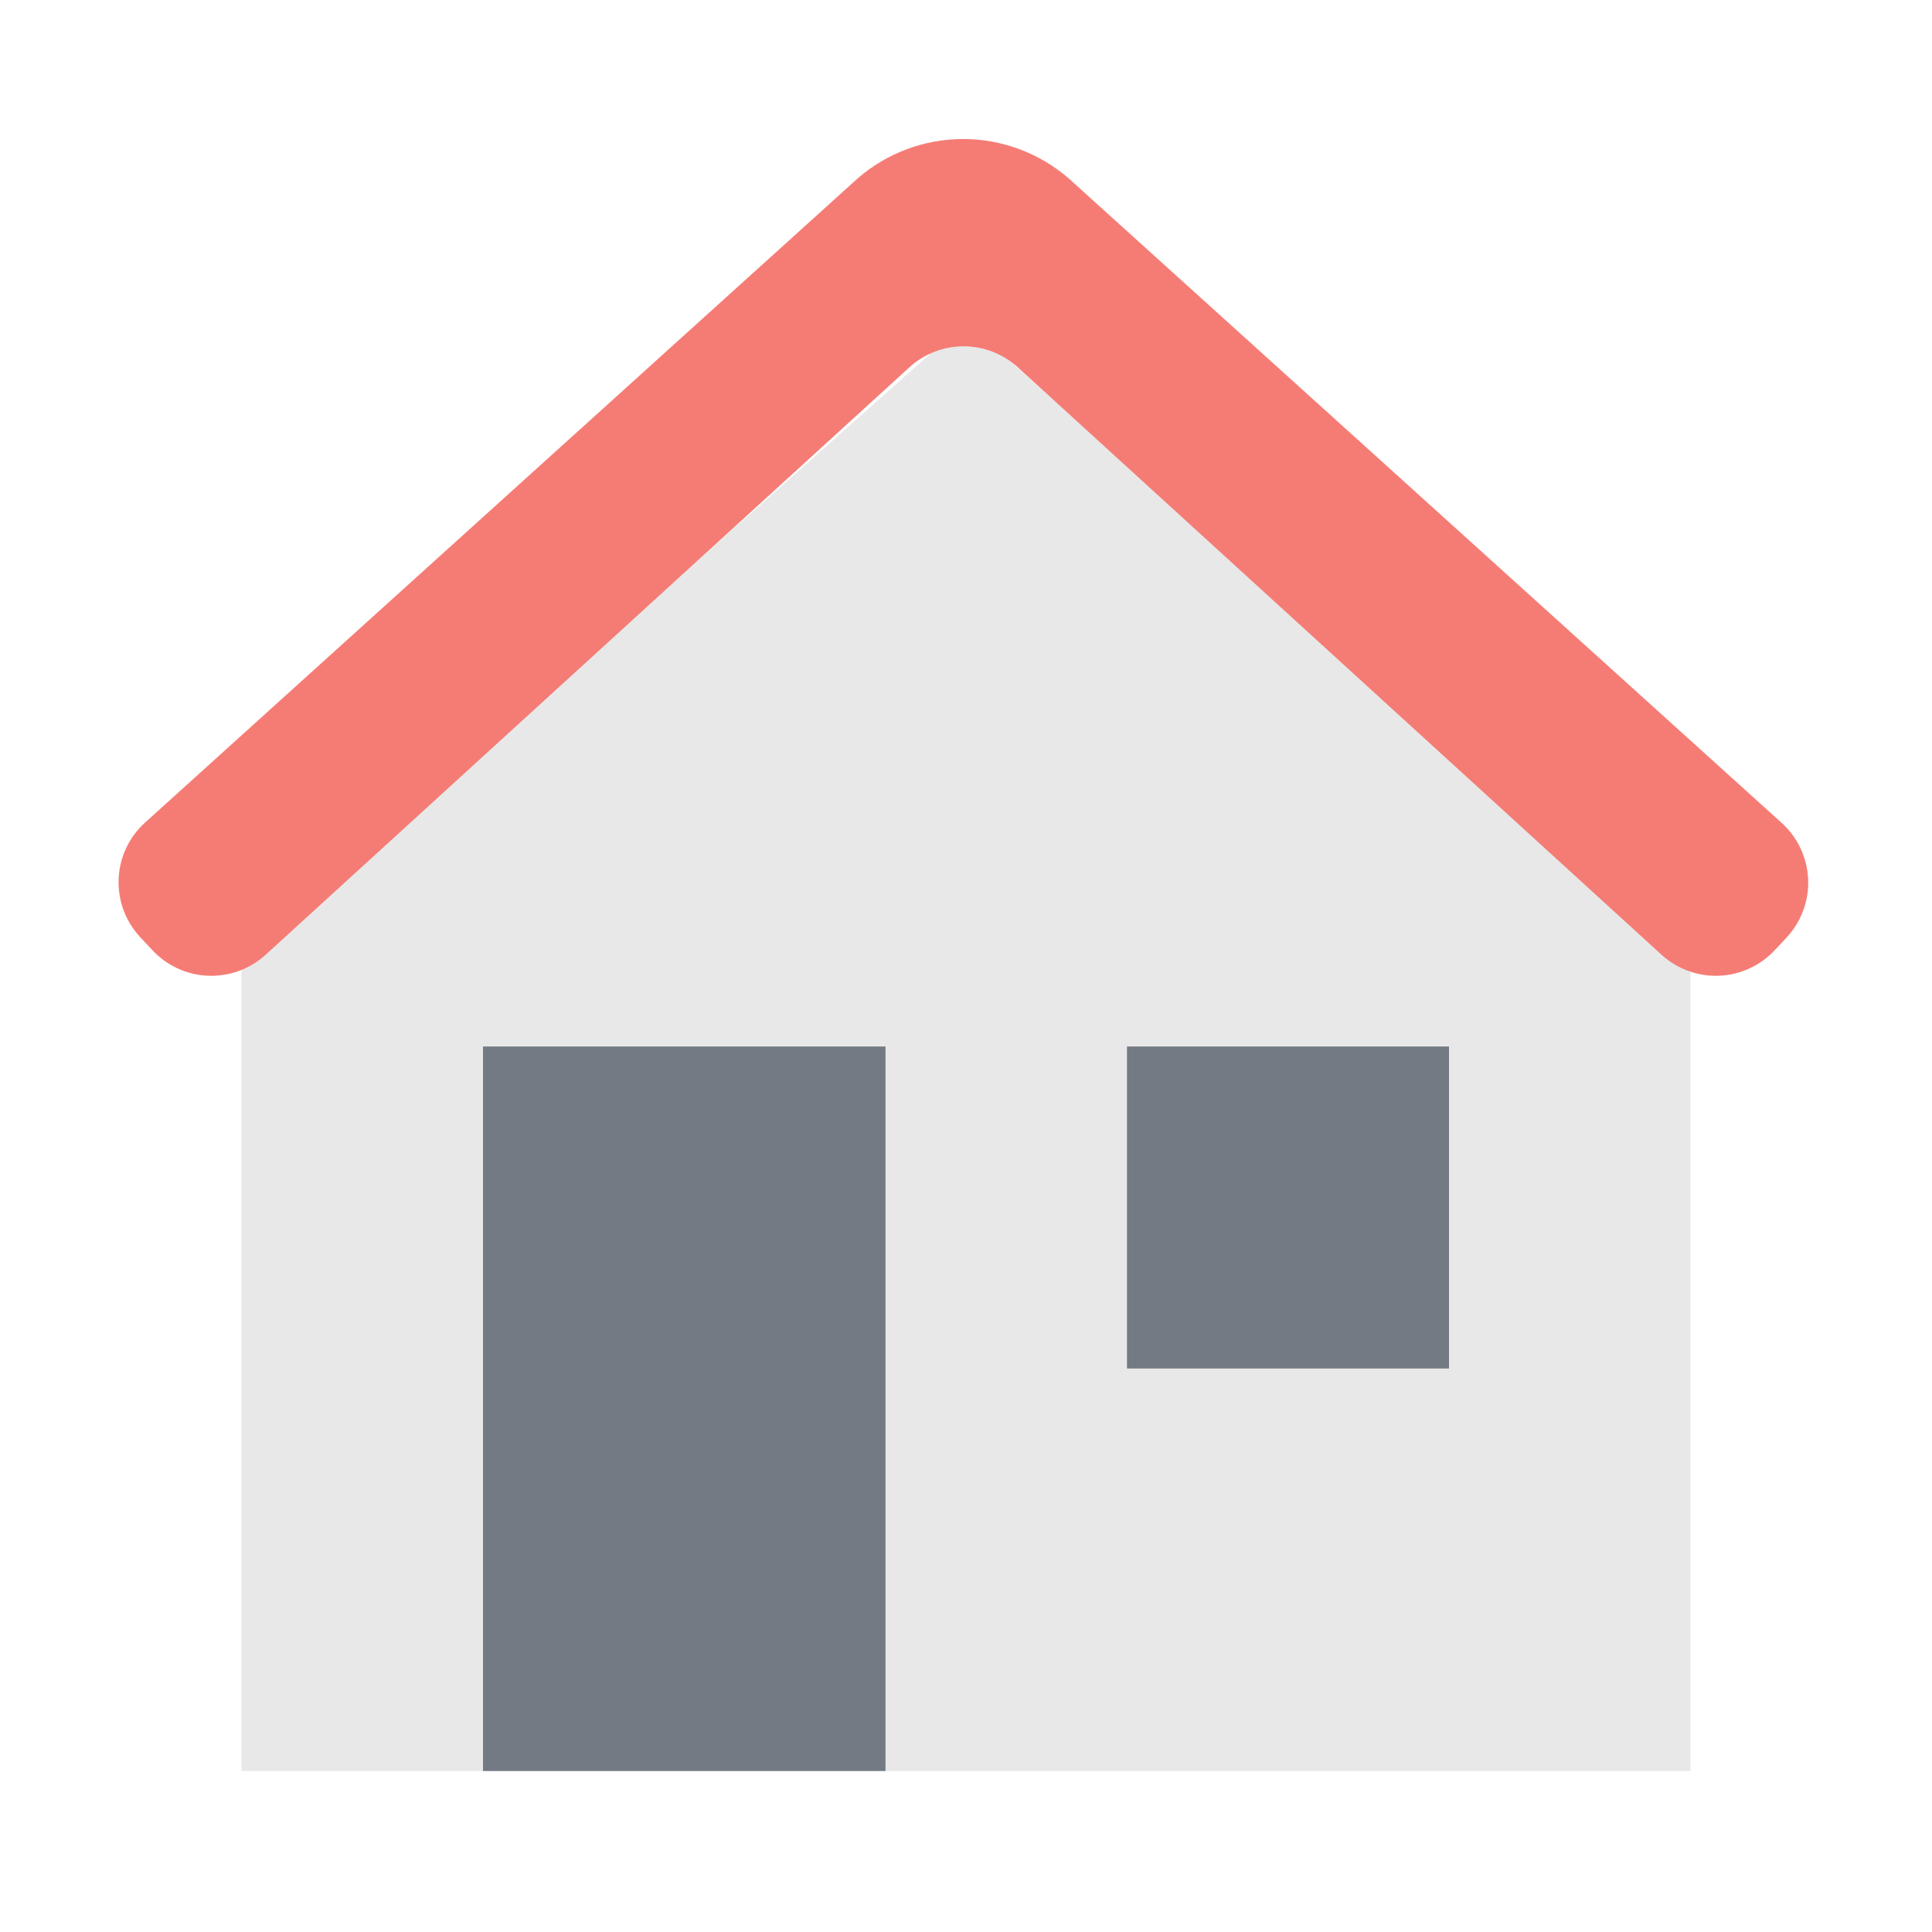<svg width="24" height="24" viewBox="0 0 24 24" fill="none" xmlns="http://www.w3.org/2000/svg">
<path d="M21 12L12 4L3 12V22H21V12Z" fill="#E8E8E8"/>
<path d="M10.65 2.22L1.8 10.22C1.702 10.309 1.623 10.416 1.567 10.536C1.511 10.655 1.479 10.785 1.474 10.917C1.468 11.049 1.489 11.181 1.534 11.305C1.58 11.429 1.65 11.543 1.74 11.64L1.89 11.8C2.069 11.994 2.318 12.11 2.582 12.121C2.847 12.132 3.105 12.038 3.3 11.86L11.3 4.56C11.483 4.394 11.722 4.302 11.97 4.302C12.217 4.302 12.456 4.394 12.64 4.56L20.64 11.86C20.835 12.038 21.093 12.132 21.357 12.121C21.621 12.11 21.87 11.994 22.05 11.8L22.2 11.64C22.289 11.542 22.358 11.428 22.403 11.303C22.448 11.179 22.468 11.047 22.461 10.915C22.454 10.783 22.422 10.653 22.365 10.534C22.308 10.415 22.228 10.308 22.13 10.22L13.28 2.22C12.915 1.902 12.448 1.727 11.965 1.727C11.481 1.727 11.014 1.902 10.65 2.22Z" fill="#F57C75"/>
<path d="M11 13H6V22H11V13Z" fill="#737A83"/>
<path d="M18 13H14V17H18V13Z" fill="#737A83"/>
</svg>
